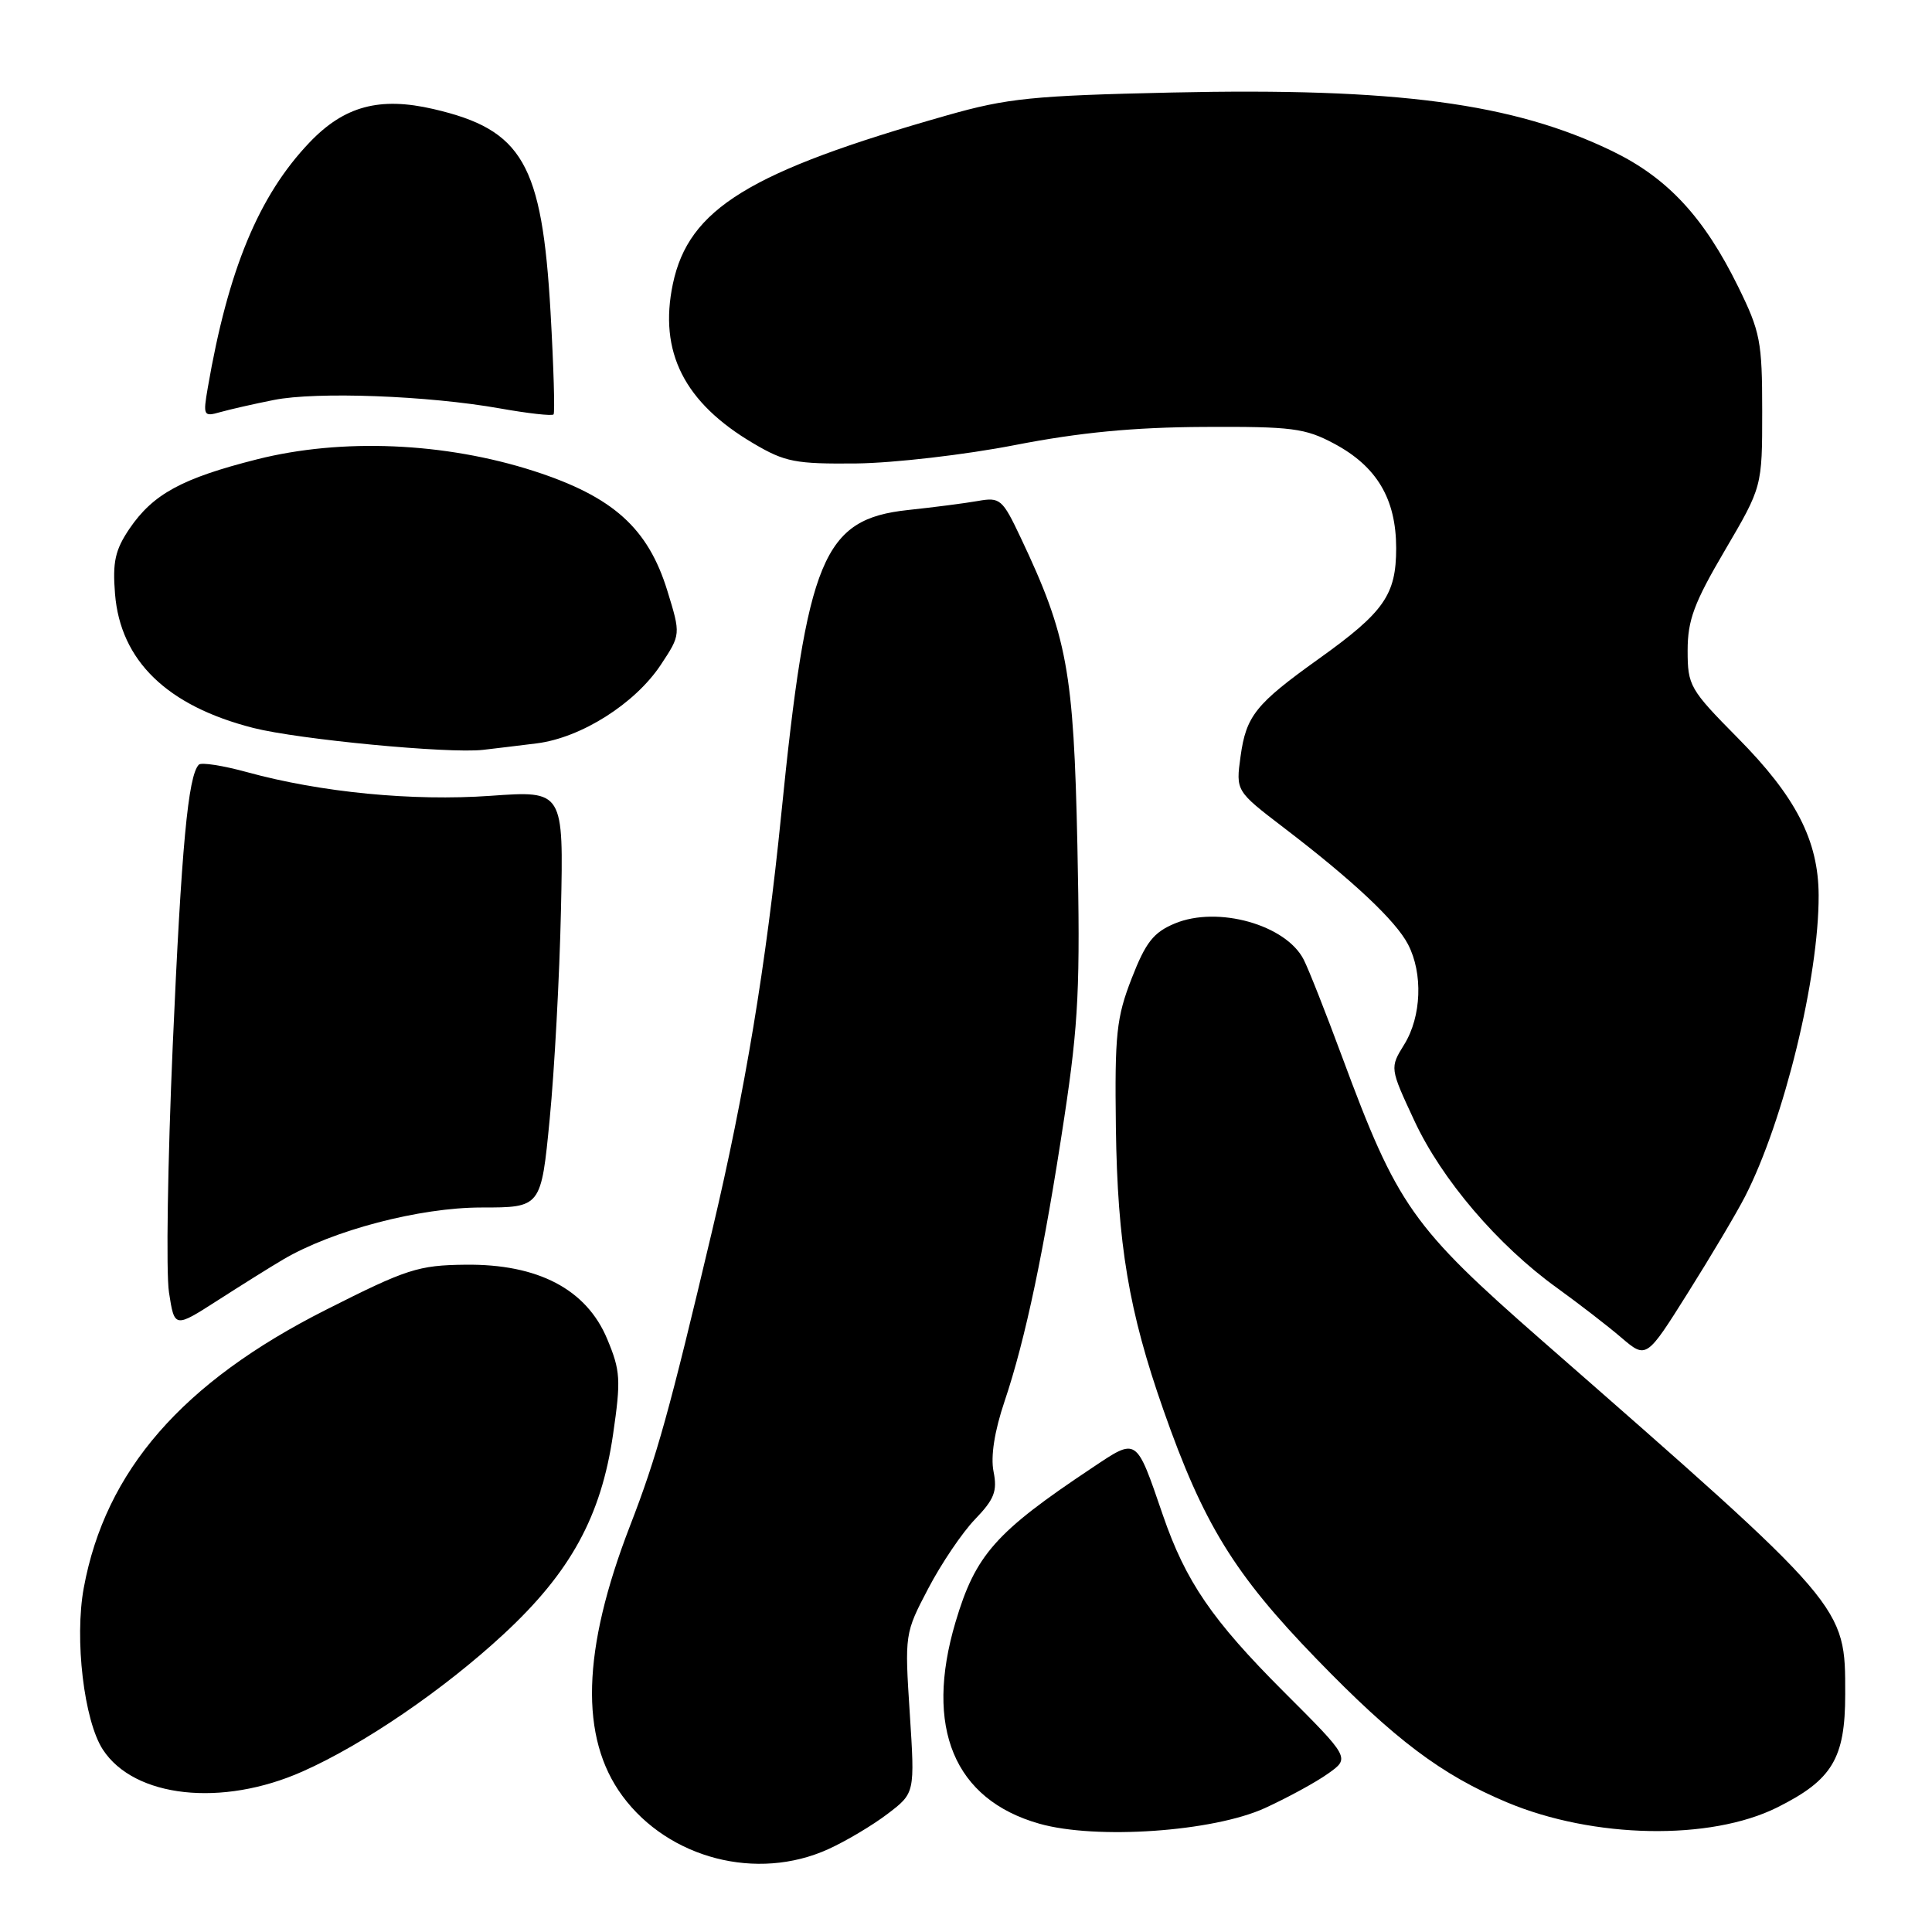 <?xml version="1.0" encoding="UTF-8" standalone="no"?>
<!DOCTYPE svg PUBLIC "-//W3C//DTD SVG 1.1//EN" "http://www.w3.org/Graphics/SVG/1.1/DTD/svg11.dtd" >
<svg xmlns="http://www.w3.org/2000/svg" xmlns:xlink="http://www.w3.org/1999/xlink" version="1.1" viewBox="0 0 256 256">
 <g >
 <path fill="currentColor"
d=" M 109.76 245.02 C 112.10 243.96 115.64 241.85 117.62 240.34 C 121.23 237.59 121.23 237.59 120.55 227.03 C 119.87 216.54 119.88 216.42 123.00 210.48 C 124.72 207.19 127.51 203.06 129.20 201.31 C 131.75 198.66 132.17 197.59 131.65 194.99 C 131.25 192.99 131.77 189.65 133.11 185.68 C 135.88 177.47 138.37 165.62 141.03 148.03 C 142.92 135.52 143.15 130.64 142.76 112.03 C 142.27 88.87 141.42 84.28 135.25 71.25 C 132.83 66.13 132.52 65.86 129.59 66.38 C 127.89 66.68 123.71 67.22 120.31 67.58 C 109.06 68.79 106.93 73.92 103.51 108.00 C 101.52 127.79 98.71 144.73 94.38 163.00 C 88.67 187.12 87.05 192.96 83.47 202.21 C 77.11 218.67 76.79 230.27 82.48 237.98 C 88.61 246.29 100.32 249.31 109.76 245.02 Z  M 167.63 239.57 C 170.64 238.19 174.40 236.14 175.99 235.00 C 178.89 232.94 178.89 232.94 170.08 224.14 C 160.62 214.68 157.11 209.55 154.09 200.77 C 150.50 190.32 150.73 190.48 144.72 194.49 C 131.91 203.02 129.26 206.01 126.61 214.94 C 122.46 228.92 126.42 238.45 137.72 241.65 C 145.26 243.79 160.77 242.71 167.63 239.57 Z  M 235.50 239.49 C 242.79 235.85 244.50 233.00 244.50 224.50 C 244.50 212.70 244.85 213.10 204.32 177.63 C 187.09 162.54 185.15 159.79 177.83 140.02 C 175.69 134.24 173.41 128.45 172.75 127.16 C 170.41 122.54 161.35 119.99 155.66 122.37 C 152.84 123.55 151.81 124.86 149.95 129.65 C 147.93 134.84 147.70 137.06 147.86 149.41 C 148.07 164.82 149.57 173.77 154.16 186.83 C 159.44 201.89 163.53 208.55 174.40 219.77 C 184.79 230.50 191.00 235.18 199.68 238.82 C 211.14 243.63 226.62 243.92 235.50 239.49 Z  M 40.09 234.73 C 48.17 231.15 58.80 223.89 66.74 216.53 C 75.59 208.34 79.65 200.93 81.23 190.09 C 82.29 182.81 82.22 181.64 80.45 177.41 C 77.70 170.83 71.28 167.47 61.68 167.58 C 55.41 167.65 53.90 168.14 43.18 173.56 C 24.15 183.17 13.96 194.87 11.10 210.40 C 9.85 217.18 11.13 228.00 13.63 231.83 C 17.79 238.21 29.41 239.48 40.09 234.73 Z  M 231.24 158.52 C 236.39 148.46 241.02 129.48 240.98 118.62 C 240.95 111.37 237.97 105.57 230.26 97.78 C 223.90 91.35 223.62 90.85 223.62 86.20 C 223.62 82.17 224.47 79.88 228.56 72.92 C 233.50 64.50 233.50 64.50 233.50 54.48 C 233.50 45.23 233.25 43.96 230.31 37.98 C 225.79 28.79 220.98 23.60 213.71 20.06 C 200.57 13.67 185.03 11.60 155.28 12.26 C 136.84 12.67 133.48 13.01 125.50 15.28 C 99.26 22.74 91.26 27.66 89.16 37.61 C 87.26 46.63 90.67 53.37 99.86 58.77 C 104.03 61.23 105.41 61.49 113.50 61.41 C 118.45 61.35 127.90 60.26 134.50 58.97 C 143.09 57.30 150.19 56.62 159.50 56.57 C 171.21 56.51 172.93 56.73 176.79 58.79 C 182.44 61.81 184.99 66.10 185.00 72.62 C 185.00 78.83 183.41 81.10 174.74 87.30 C 166.38 93.28 165.12 94.85 164.38 100.23 C 163.75 104.81 163.75 104.81 170.09 109.66 C 179.29 116.69 184.96 122.01 186.58 125.15 C 188.57 128.99 188.35 134.70 186.08 138.38 C 184.15 141.50 184.15 141.50 187.41 148.50 C 191.03 156.29 198.47 165.01 206.32 170.66 C 209.17 172.72 213.00 175.67 214.82 177.23 C 218.15 180.07 218.15 180.07 223.67 171.28 C 226.71 166.45 230.12 160.71 231.24 158.52 Z  M 37.50 166.90 C 44.06 163.03 55.59 160.00 63.78 160.00 C 71.70 160.00 71.70 160.00 72.84 148.25 C 73.47 141.79 74.14 129.36 74.33 120.63 C 74.68 104.76 74.68 104.76 65.00 105.45 C 54.67 106.18 42.51 105.00 32.72 102.31 C 29.55 101.44 26.68 100.99 26.35 101.32 C 24.92 102.75 24.04 112.25 22.89 138.50 C 22.22 153.90 21.99 168.63 22.39 171.24 C 23.12 175.98 23.12 175.98 28.81 172.33 C 31.94 170.32 35.85 167.87 37.50 166.90 Z  M 71.12 98.50 C 77.01 97.76 84.15 93.24 87.56 88.09 C 90.21 84.08 90.21 84.08 88.43 78.29 C 85.87 69.97 81.23 65.81 70.76 62.42 C 58.94 58.61 45.29 58.03 34.07 60.86 C 24.10 63.38 20.29 65.46 17.16 70.05 C 15.26 72.86 14.90 74.46 15.24 78.68 C 15.95 87.55 22.14 93.55 33.58 96.46 C 39.58 97.98 59.42 99.88 64.00 99.36 C 65.38 99.20 68.58 98.82 71.12 98.50 Z  M 36.28 53.00 C 41.92 51.87 56.71 52.42 66.26 54.12 C 69.97 54.78 73.17 55.14 73.35 54.91 C 73.54 54.69 73.36 48.59 72.95 41.36 C 71.82 21.65 69.25 17.19 57.44 14.45 C 50.30 12.79 45.61 14.05 41.00 18.89 C 34.28 25.94 30.22 35.75 27.53 51.39 C 26.89 55.09 26.97 55.24 29.18 54.61 C 30.46 54.25 33.65 53.52 36.28 53.00 Z "/>
</g>
</svg>